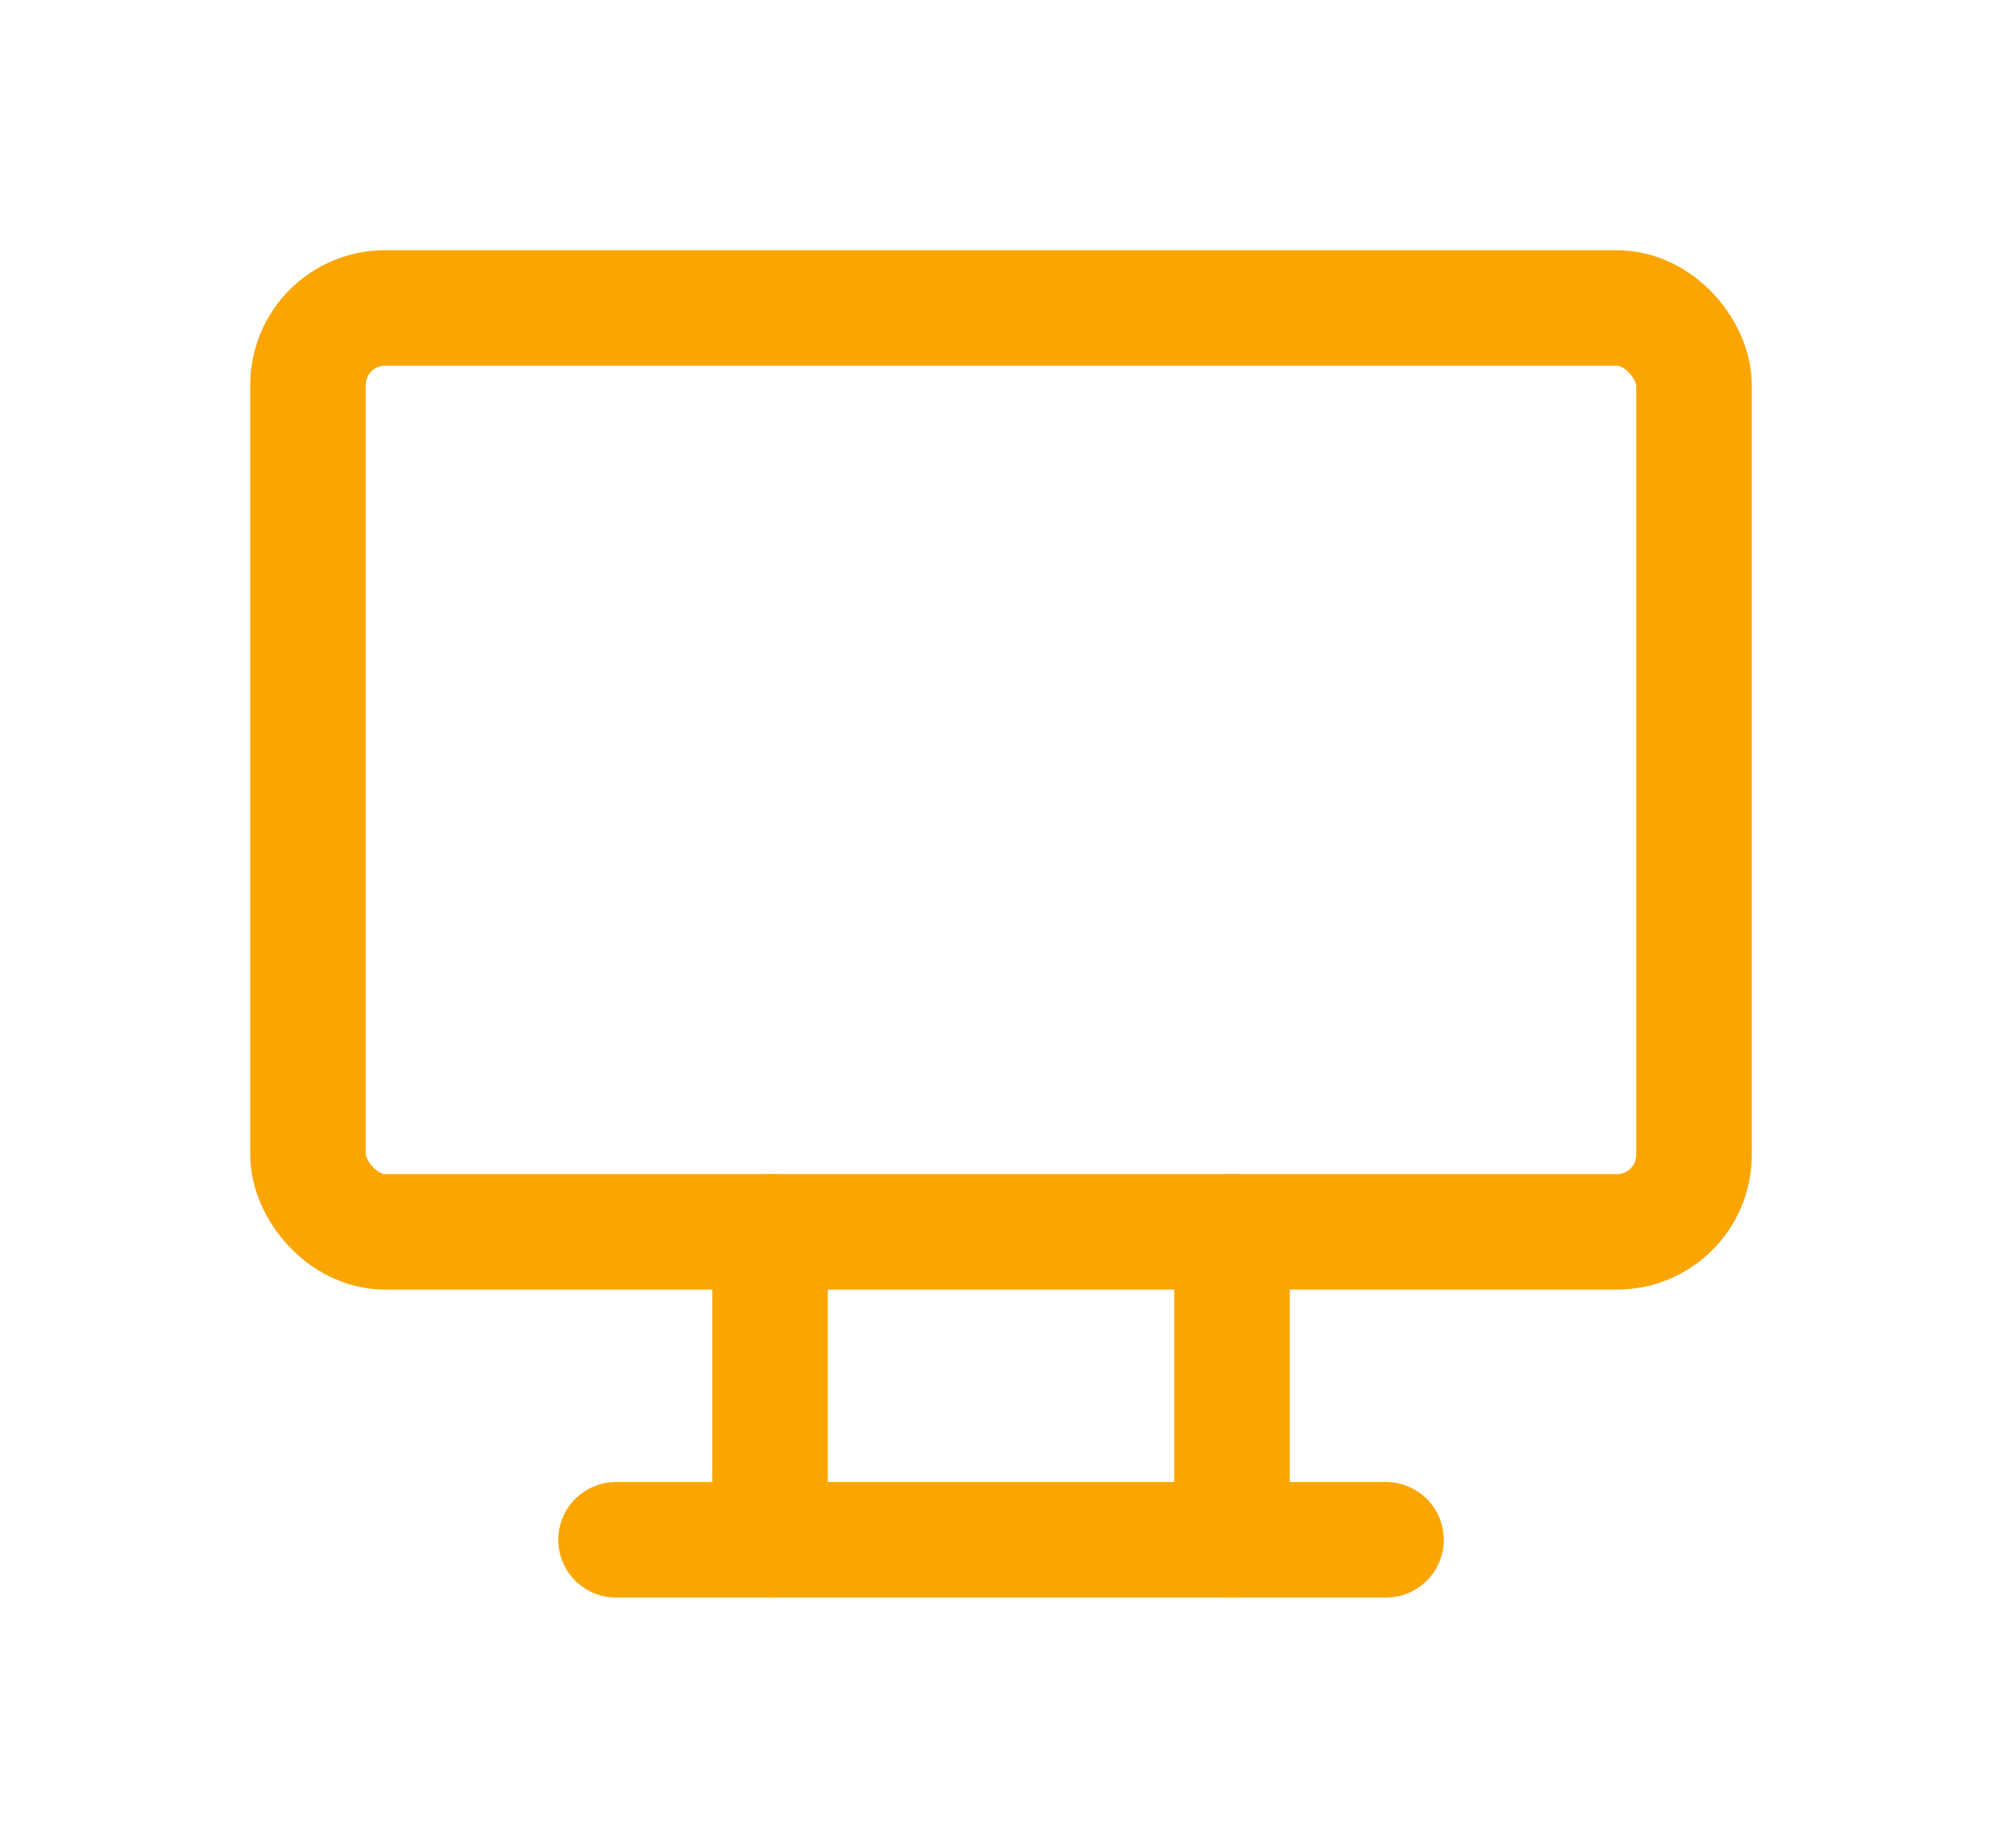 <svg xmlns="http://www.w3.org/2000/svg" width="26" height="24" viewBox="0 0 26 24">
    <g id="Group_842" data-name="Group 842" transform="translate(0 0.474)">
        <path id="Path_414" data-name="Path 414" d="M0,0H26V24H0Z" transform="translate(0 -0.474)" fill="none"/>
        <line id="Line_62" data-name="Line 62" x2="10" transform="translate(8 19.526)" fill="none" stroke="#faa500" stroke-linecap="round" stroke-linejoin="round" stroke-width="1.5"/>
        <g id="Group_446" data-name="Group 446" transform="translate(10 16)">
            <line id="Line_63" data-name="Line 63" y2="4" transform="translate(0 -0.474)" fill="none" stroke="#faa500" stroke-linecap="round" stroke-linejoin="round" stroke-width="1.5"/>
            <line id="Line_64" data-name="Line 64" y2="4" transform="translate(6 -0.474)" fill="none" stroke="#faa500" stroke-linecap="round" stroke-linejoin="round" stroke-width="1.5"/>
        </g>
        <rect id="Rectangle_204" data-name="Rectangle 204" width="18" height="12" rx="1" transform="translate(4 3.526)" fill="none" stroke="#faa500" stroke-linecap="round" stroke-linejoin="round" stroke-width="1.5"/>
    </g>
</svg>
